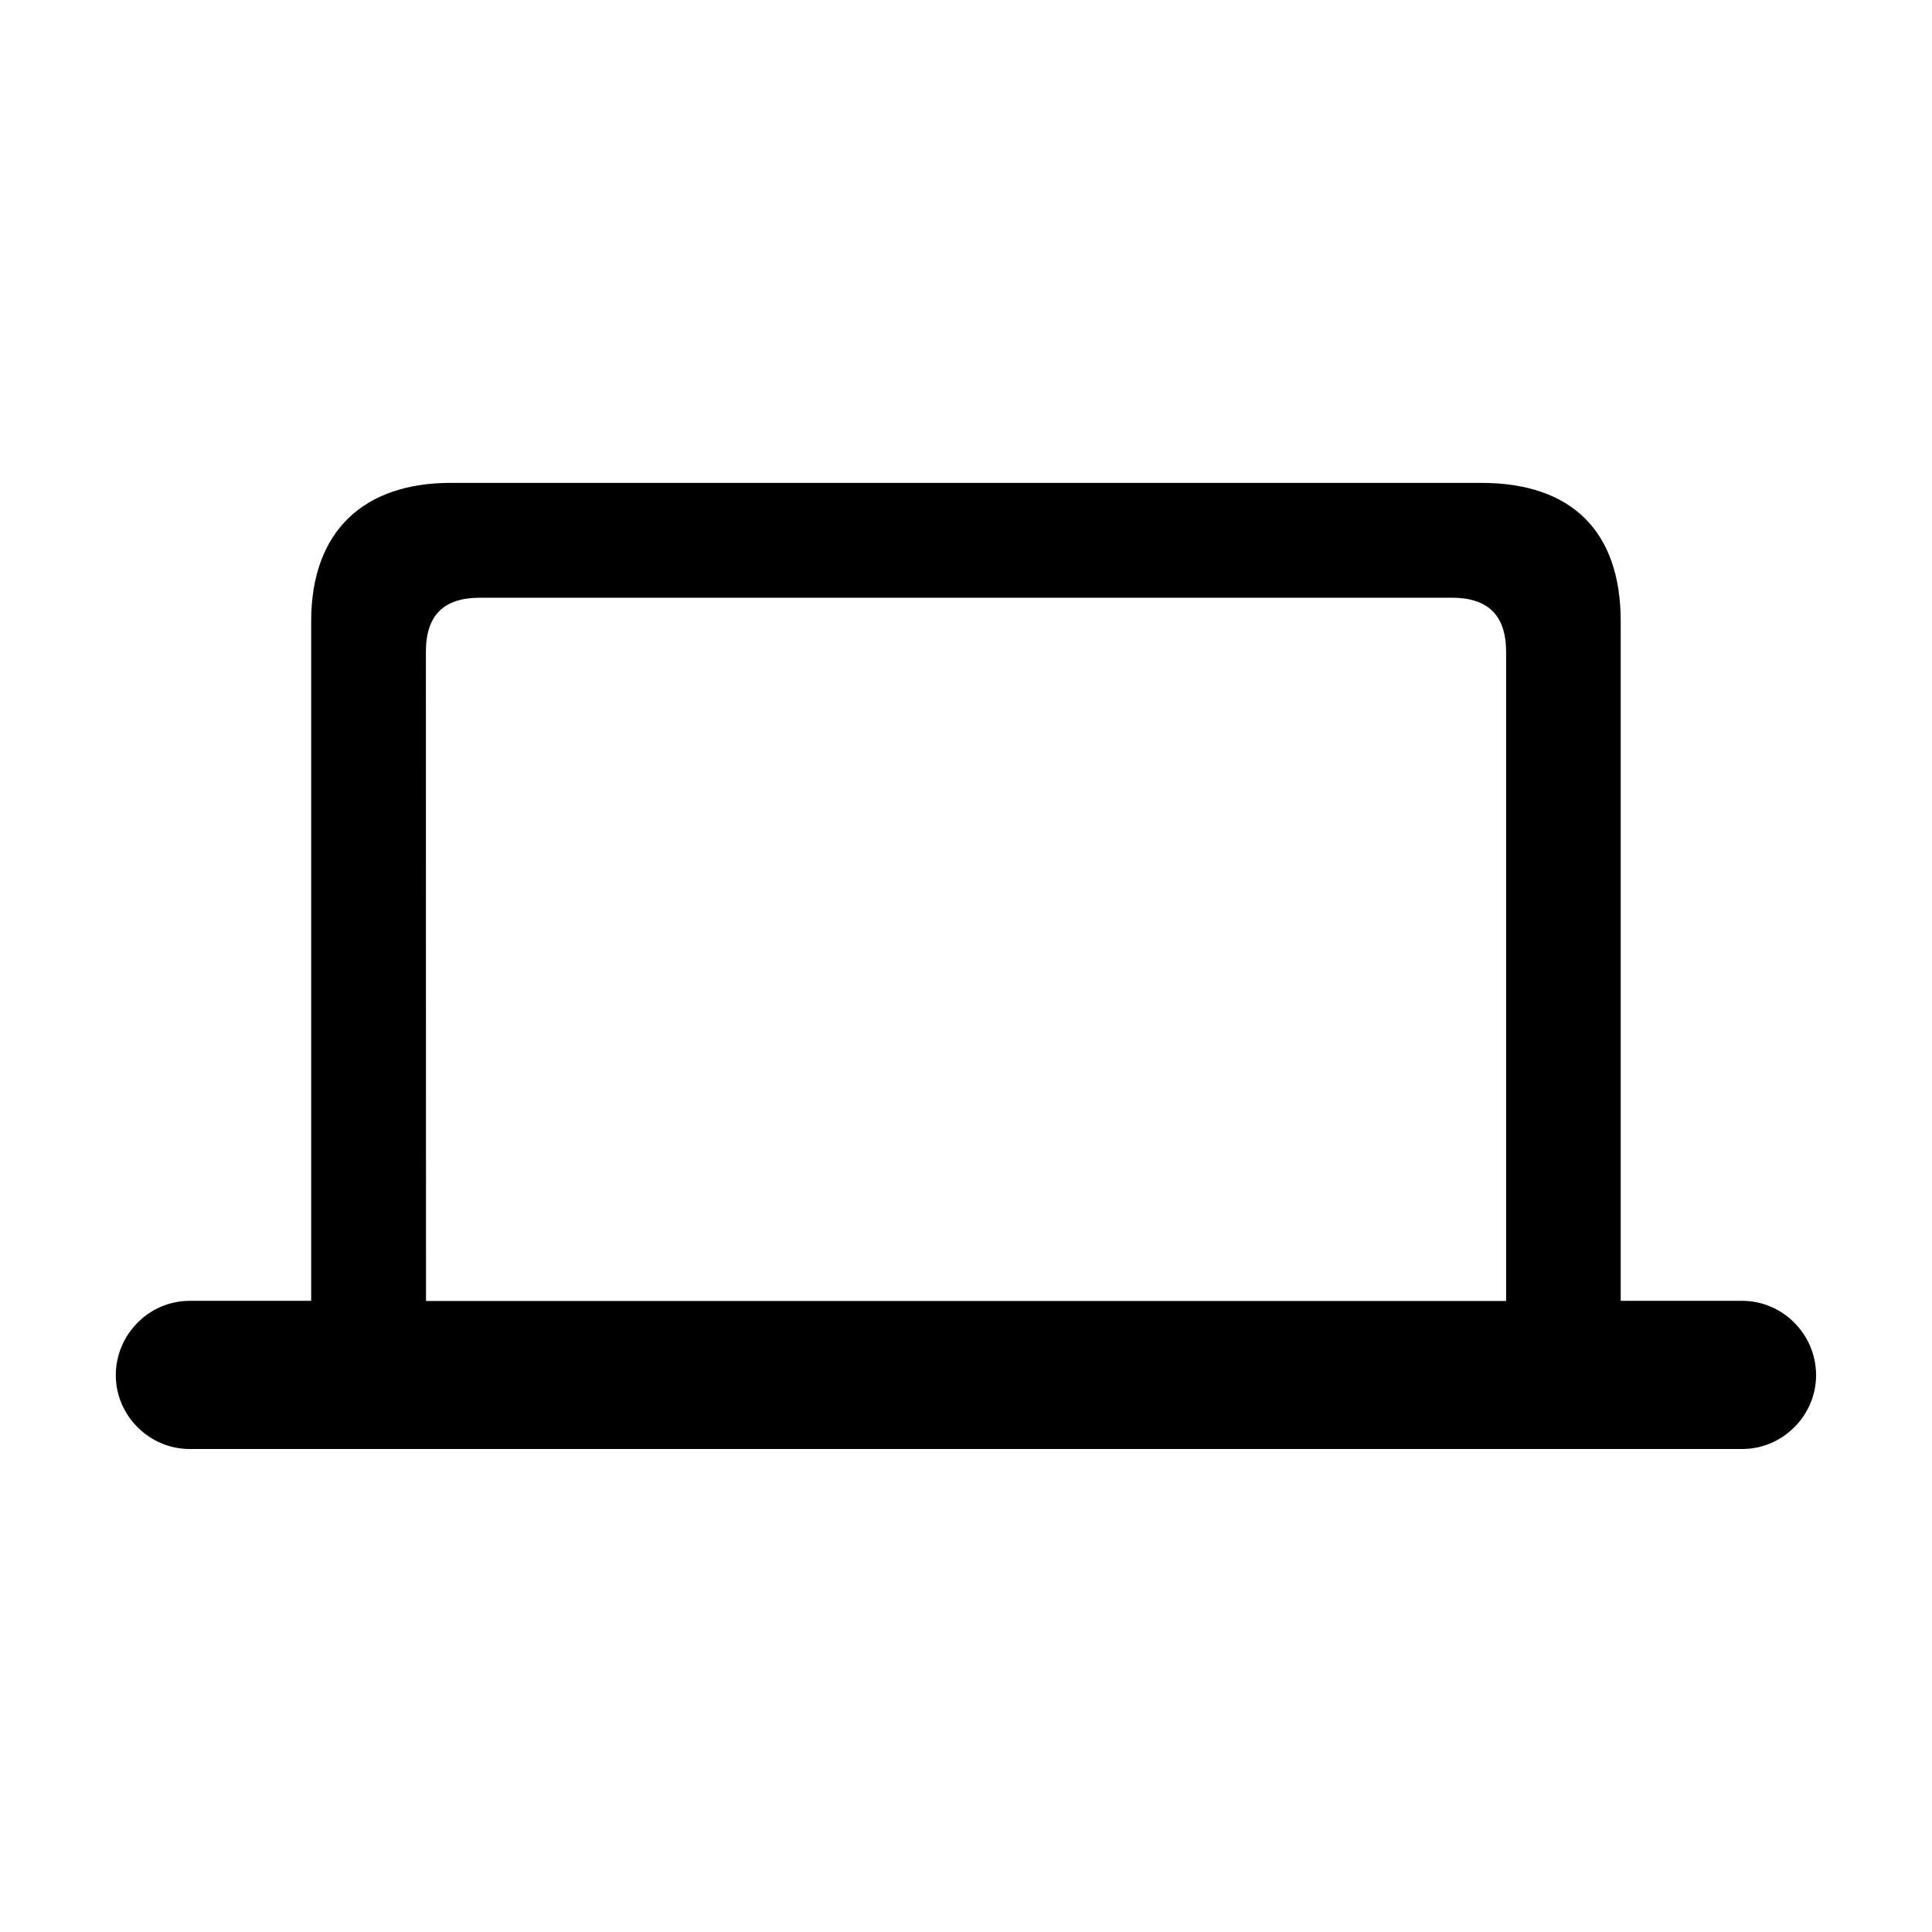 <svg width="100%" height="100%" fill="currentColor" version="1.1" viewBox="0 0 16 16" xmlns="http://www.w3.org/2000/svg">
 <path d="m1.57 12h12.859c0.334 0 0.611-0.277 0.611-0.611 0-0.339-0.277-0.616-0.611-0.616h-1.007v-5.628c0-0.749-0.41-1.146-1.155-1.146h-8.535c-0.716 0-1.155 0.396-1.155 1.146v5.628h-1.007c-0.334 0-0.611 0.277-0.611 0.616 0 0.334 0.277 0.611 0.611 0.611zm1.957-6.601c0-0.305 0.148-0.449 0.449-0.449h8.048c0.296 0 0.449 0.143 0.449 0.449v5.375h-8.945z"/>
</svg>

